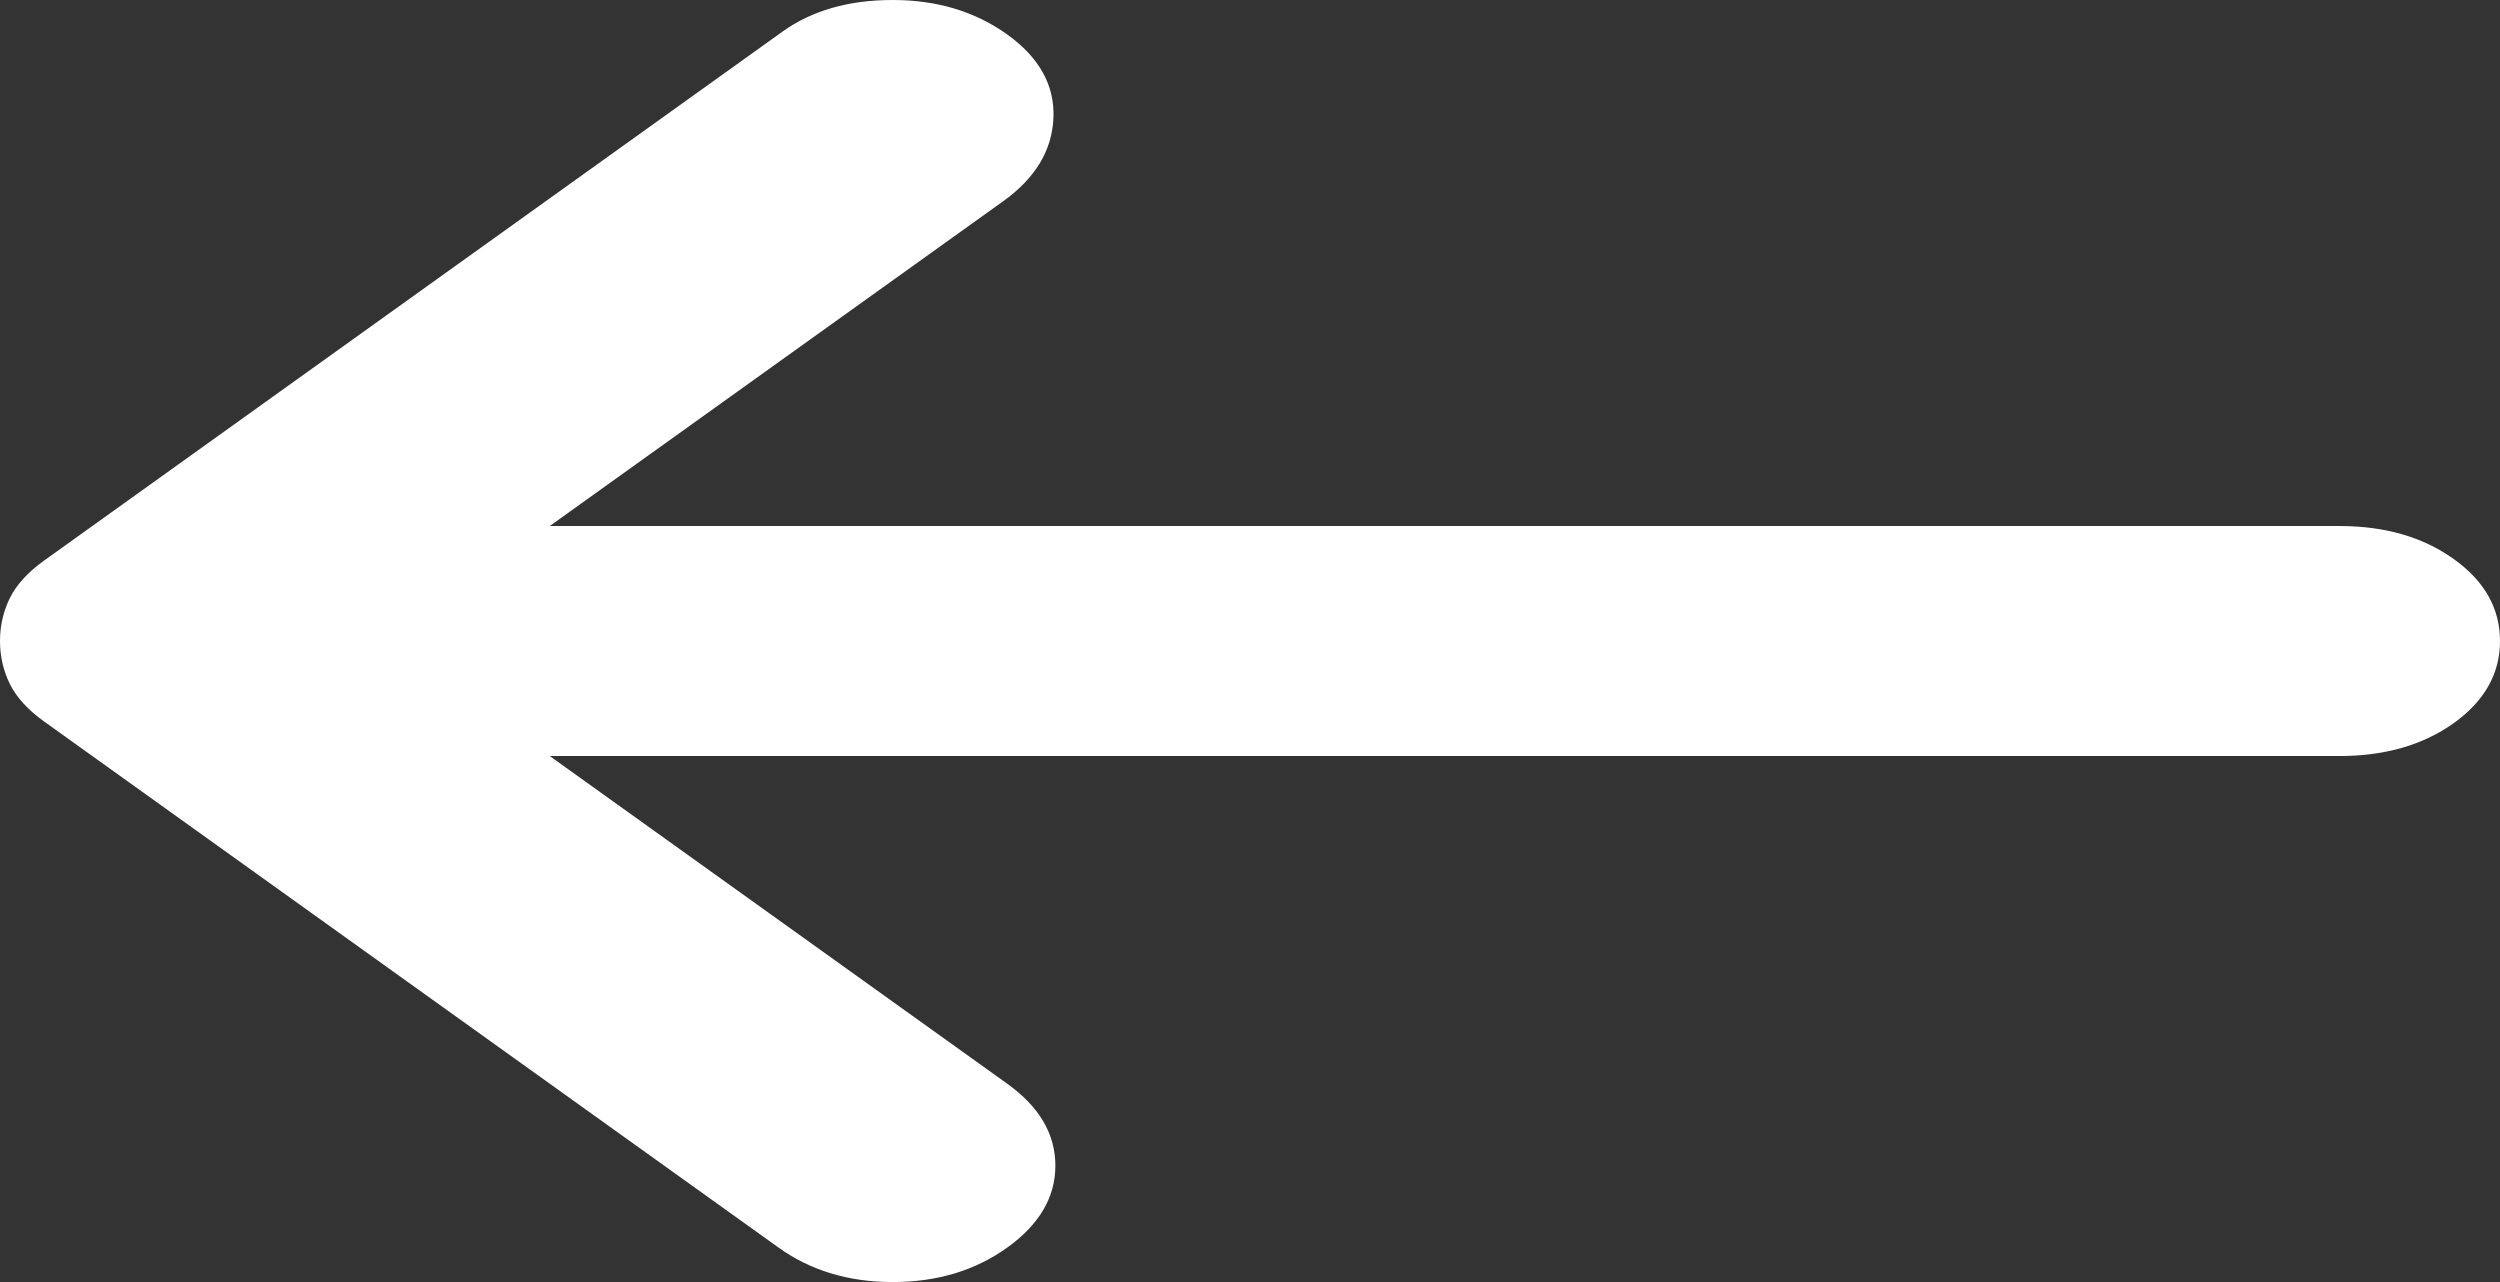 <svg width="39" height="20" viewBox="0 0 39 20" fill="none" xmlns="http://www.w3.org/2000/svg">
<rect x="0" y="0" width="39" height="20" fill="#333333" stroke="none"/>
<path d="M15.713 0.538C16.213 0.897 16.454 1.33 16.434 1.839C16.412 2.347 16.151 2.78 15.65 3.139L8.576 8.206L36.496 8.206C37.206 8.206 37.801 8.378 38.281 8.723C38.76 9.066 39 9.492 39 10C39 10.508 38.76 10.934 38.281 11.279C37.801 11.622 37.206 11.794 36.496 11.794L8.576 11.794L15.713 16.906C16.213 17.265 16.464 17.691 16.464 18.185C16.464 18.677 16.213 19.103 15.713 19.462C15.212 19.821 14.617 20 13.927 20C13.24 20 12.645 19.821 12.145 19.462L0.689 11.256C0.438 11.076 0.26 10.882 0.155 10.673C0.052 10.463 0 10.239 0 10C0 9.761 0.052 9.537 0.155 9.327C0.26 9.118 0.438 8.924 0.689 8.744L12.207 0.493C12.666 0.164 13.24 0 13.927 0C14.617 0 15.212 0.179 15.713 0.538Z" fill="white"/>
</svg>
